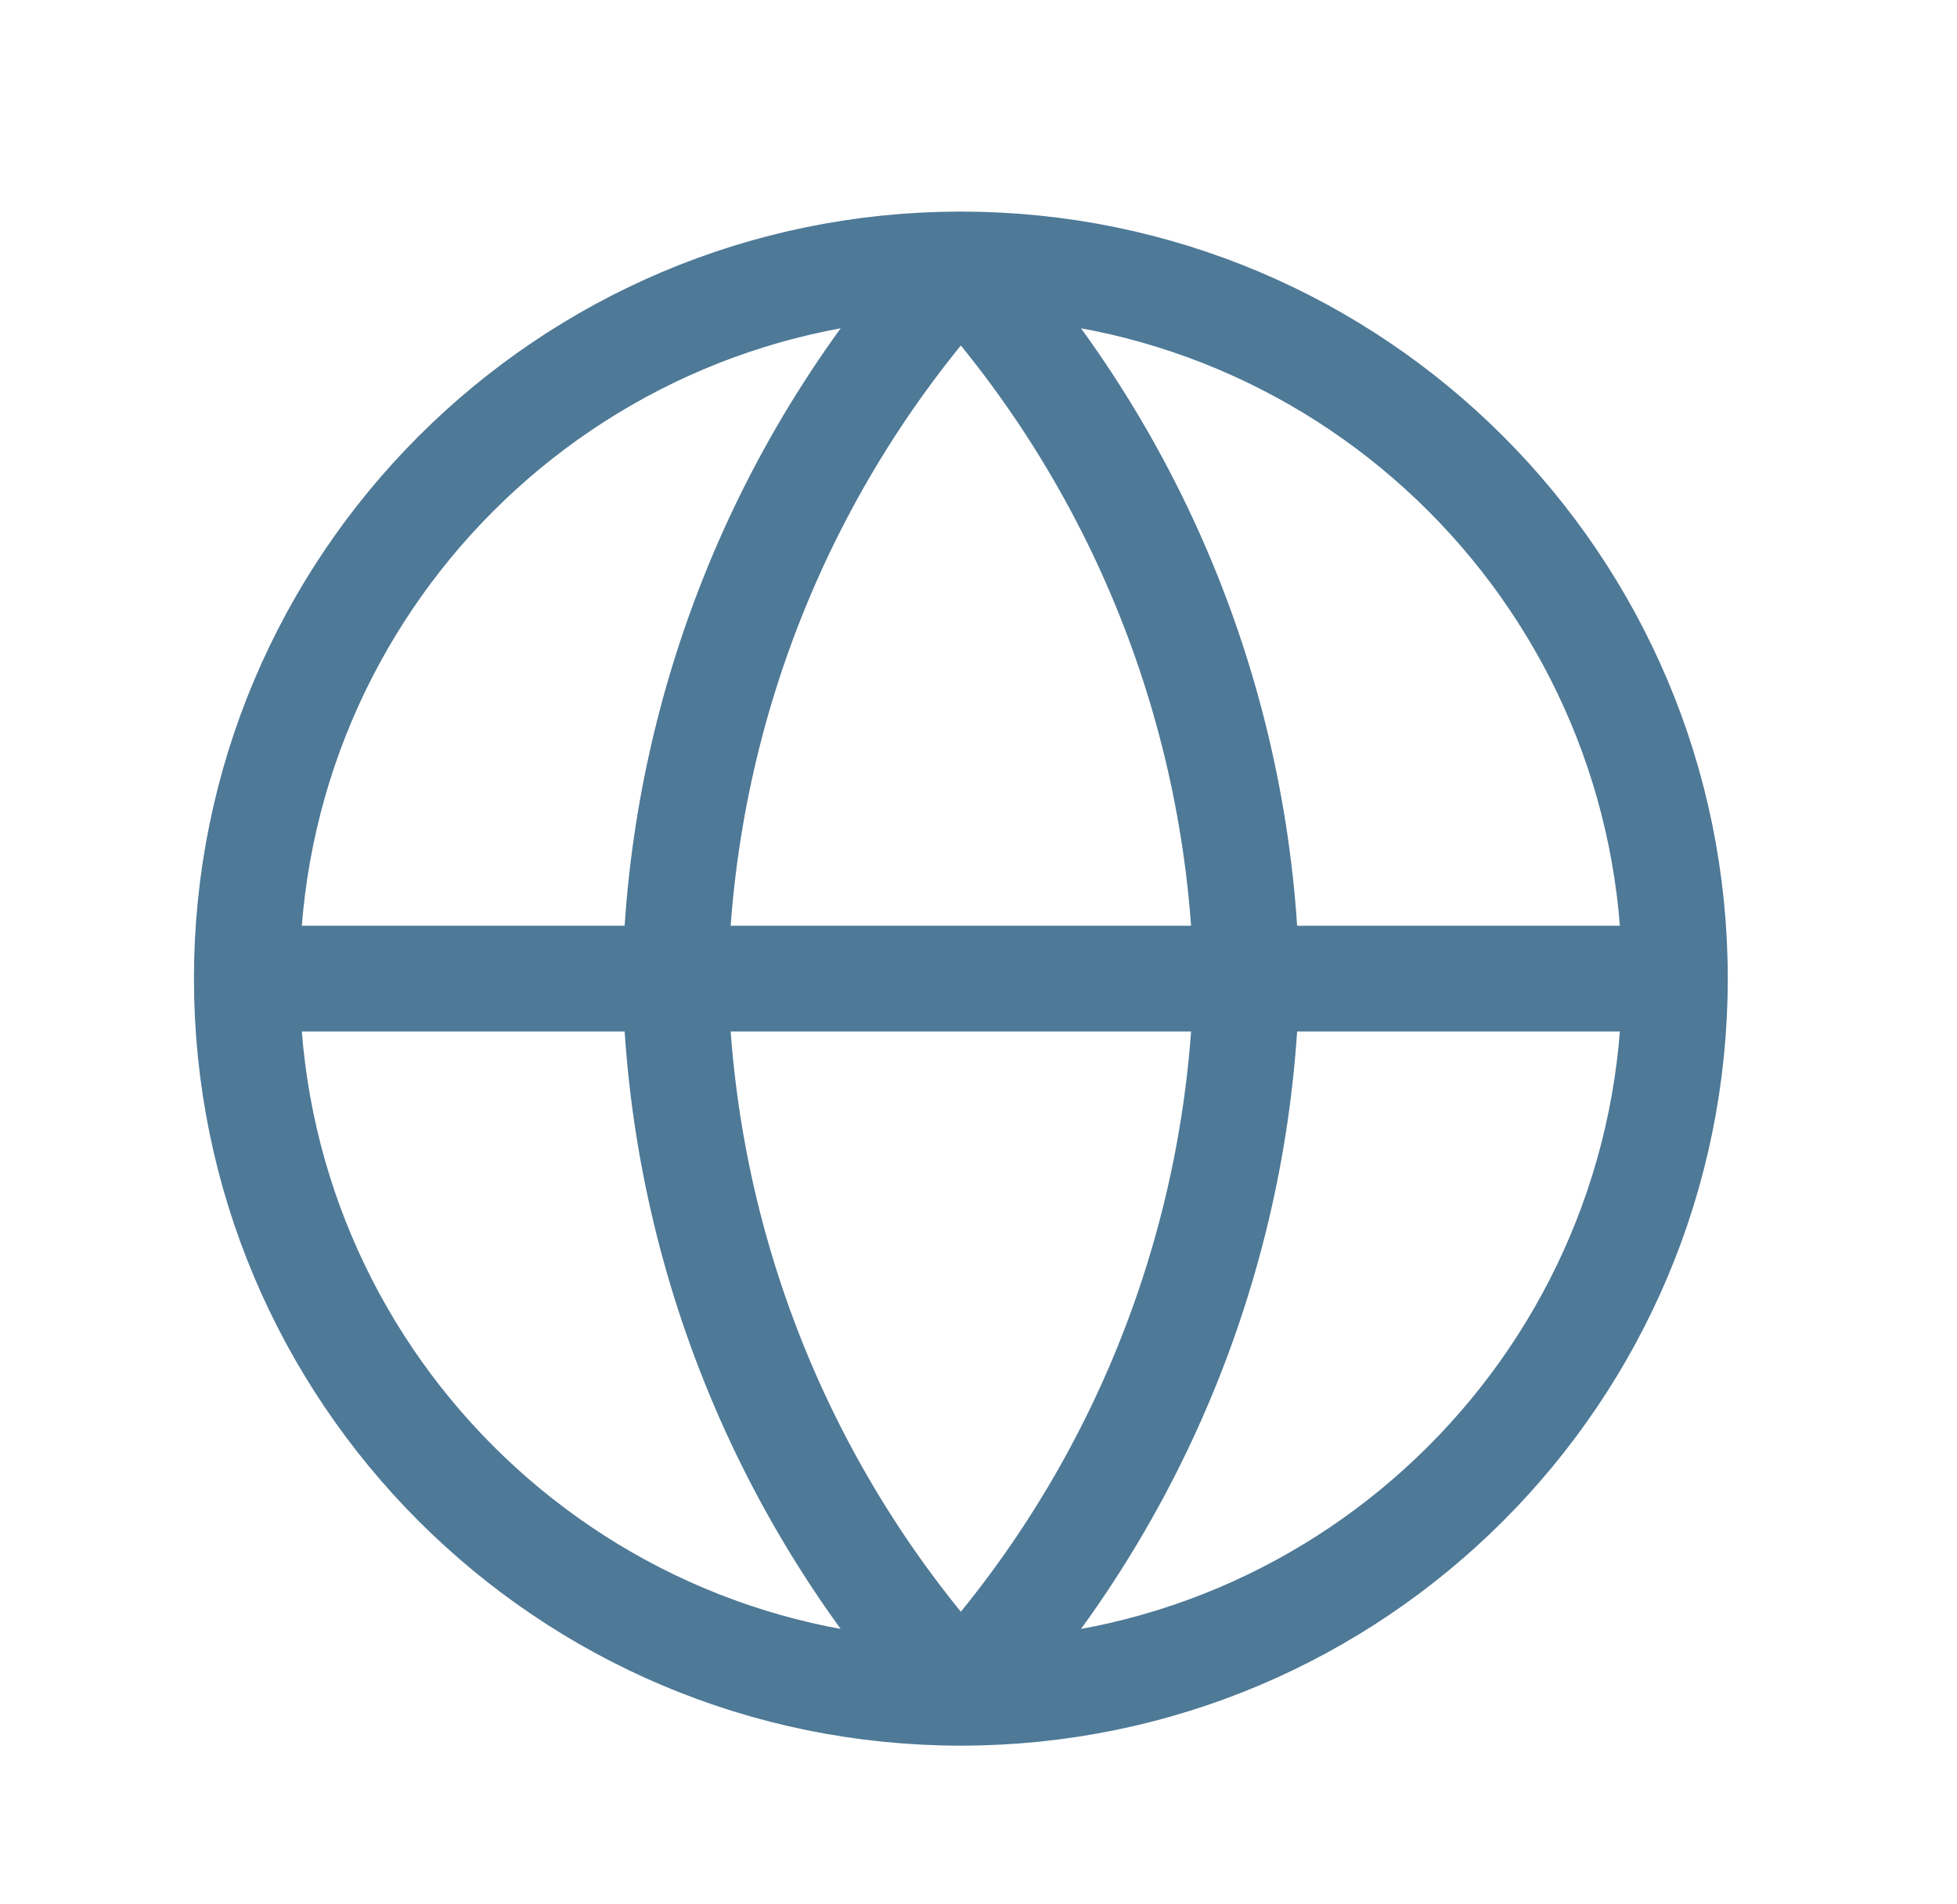 <svg width="37" height="36" viewBox="0 0 37 36" fill="none" xmlns="http://www.w3.org/2000/svg">
<path d="M31.666 18.5C31.666 25.956 25.622 32 18.166 32M31.666 18.5C31.666 11.044 25.622 5 18.166 5M31.666 18.5H4.667M18.166 32C10.711 32 4.667 25.956 4.667 18.5M18.166 32C21.543 28.303 23.462 23.506 23.567 18.5C23.462 13.494 21.543 8.697 18.166 5M18.166 32C14.79 28.303 12.871 23.506 12.767 18.5C12.871 13.494 14.79 8.697 18.166 5M4.667 18.5C4.667 11.044 10.711 5 18.166 5" stroke="#4E7997" stroke-width="2" stroke-linecap="round" stroke-linejoin="round"/>
</svg>
